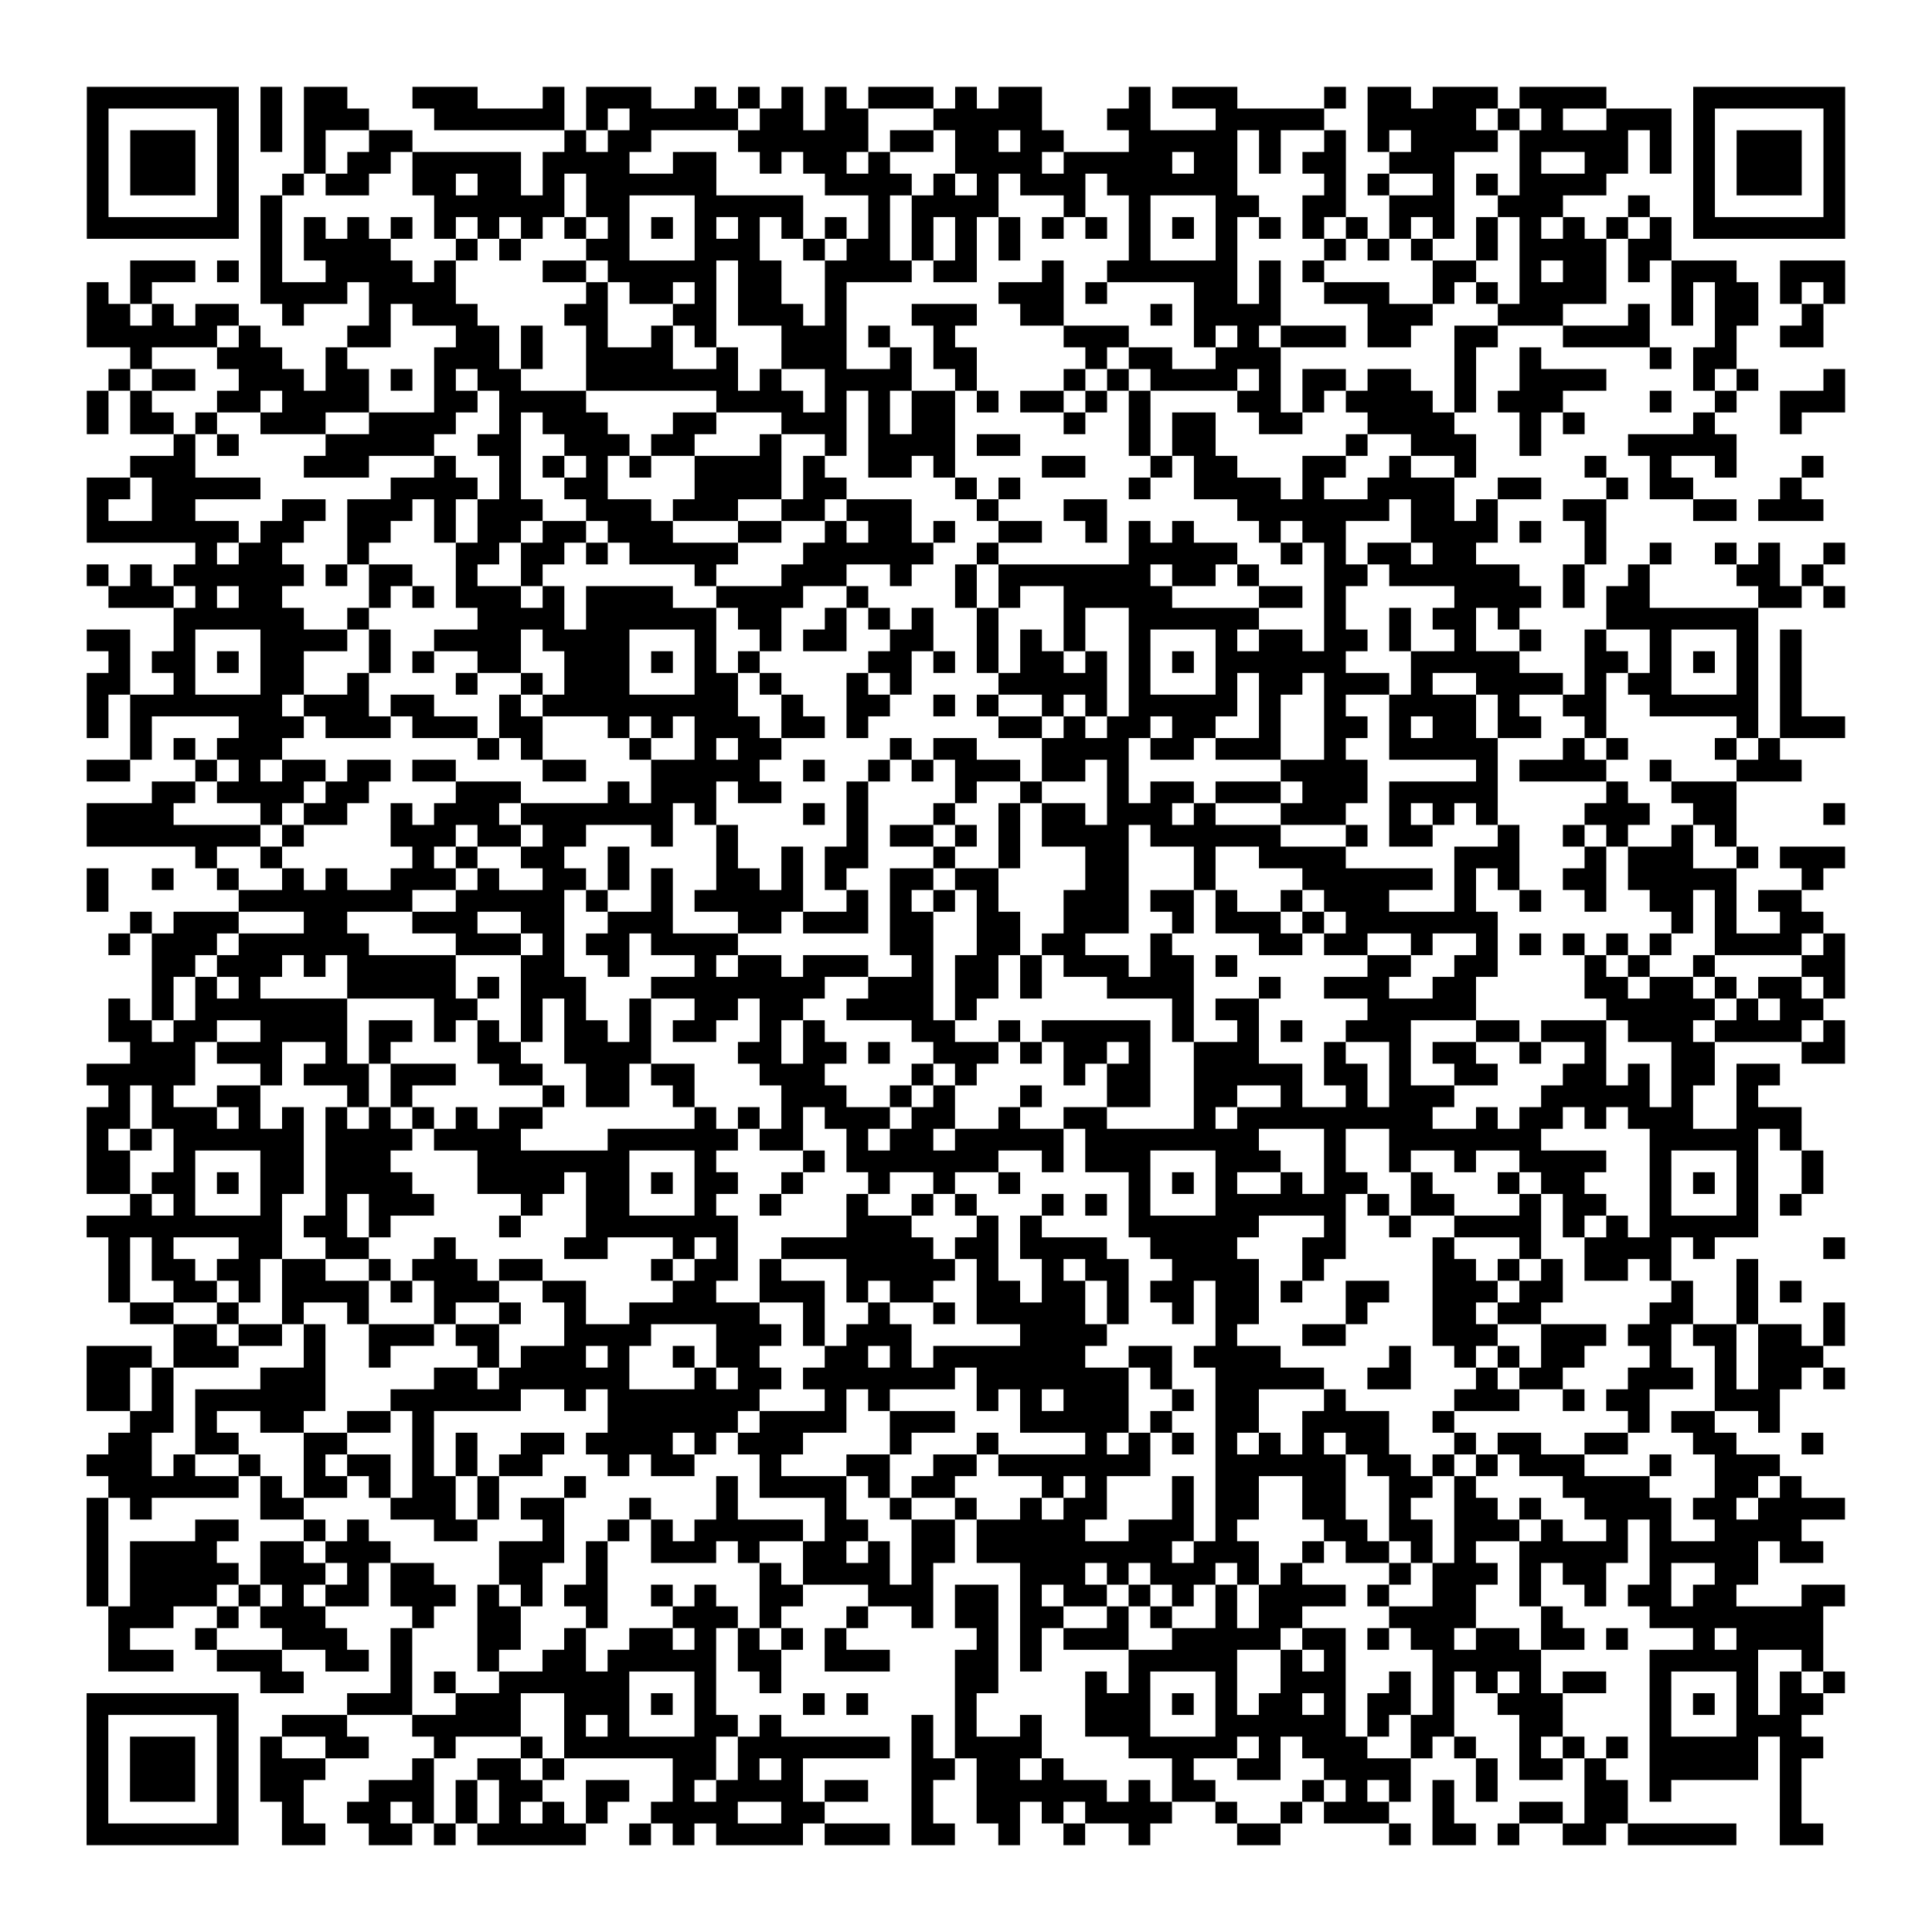 <?xml version="1.0" encoding="UTF-8"?>
<svg xmlns="http://www.w3.org/2000/svg" height="178" width="178" class="pyqrcode"><path transform="scale(2)" stroke="#000" class="pyqrline" d="M4 4.5h7m1 0h1m1 0h2m3 0h3m3 0h1m1 0h3m2 0h1m1 0h1m1 0h1m1 0h1m1 0h3m1 0h1m1 0h2m4 0h1m1 0h3m4 0h1m1 0h2m1 0h3m1 0h4m4 0h7m-81 1h1m5 0h1m1 0h1m1 0h3m3 0h6m1 0h1m1 0h5m1 0h2m1 0h2m3 0h5m3 0h2m3 0h5m2 0h5m1 0h1m1 0h1m2 0h3m1 0h1m5 0h1m-81 1h1m1 0h3m1 0h1m1 0h1m1 0h1m2 0h2m7 0h1m1 0h2m4 0h6m1 0h2m1 0h2m1 0h2m3 0h5m1 0h1m2 0h1m1 0h1m1 0h4m1 0h5m1 0h1m1 0h1m1 0h3m1 0h1m-81 1h1m1 0h3m1 0h1m3 0h1m1 0h2m1 0h5m1 0h4m2 0h2m2 0h1m1 0h2m1 0h1m3 0h4m1 0h5m1 0h2m1 0h1m1 0h2m2 0h3m3 0h1m2 0h2m1 0h1m1 0h1m1 0h3m1 0h1m-81 1h1m1 0h3m1 0h1m2 0h1m1 0h2m2 0h2m1 0h2m1 0h1m1 0h6m5 0h4m1 0h1m1 0h1m1 0h3m1 0h6m4 0h1m1 0h1m2 0h1m1 0h1m1 0h4m4 0h1m1 0h3m1 0h1m-81 1h1m5 0h1m1 0h1m7 0h6m1 0h2m3 0h5m3 0h1m1 0h4m3 0h1m2 0h1m3 0h2m2 0h2m2 0h3m2 0h3m3 0h1m2 0h1m5 0h1m-81 1h7m1 0h1m1 0h1m1 0h1m1 0h1m1 0h1m1 0h1m1 0h1m1 0h1m1 0h1m1 0h1m1 0h1m1 0h1m1 0h1m1 0h1m1 0h1m1 0h1m1 0h1m1 0h1m1 0h1m1 0h1m1 0h1m1 0h1m1 0h1m1 0h1m1 0h1m1 0h1m1 0h1m1 0h1m1 0h1m1 0h1m1 0h1m1 0h1m1 0h1m1 0h7m-73 1h1m1 0h4m3 0h1m1 0h1m3 0h2m3 0h3m2 0h1m1 0h2m1 0h1m1 0h1m1 0h1m5 0h1m3 0h1m4 0h1m1 0h1m1 0h1m2 0h1m1 0h4m1 0h2m-71 1h3m1 0h1m1 0h1m2 0h4m1 0h1m4 0h2m1 0h5m1 0h2m2 0h4m1 0h2m3 0h1m2 0h6m1 0h1m1 0h1m5 0h2m2 0h1m1 0h2m1 0h1m1 0h3m2 0h3m-81 1h1m1 0h1m5 0h4m1 0h4m6 0h1m1 0h2m1 0h1m1 0h2m2 0h1m7 0h3m1 0h1m4 0h2m1 0h1m2 0h3m2 0h1m1 0h1m1 0h4m3 0h1m1 0h2m1 0h1m1 0h1m-81 1h2m1 0h1m1 0h2m2 0h1m3 0h1m1 0h3m4 0h2m3 0h2m1 0h3m1 0h1m3 0h3m2 0h2m4 0h1m1 0h4m4 0h3m3 0h3m3 0h1m1 0h1m1 0h2m2 0h1m-80 1h6m1 0h1m4 0h2m3 0h2m1 0h1m2 0h1m2 0h1m1 0h1m3 0h3m1 0h1m2 0h1m5 0h3m3 0h1m1 0h1m1 0h3m1 0h2m2 0h2m3 0h4m3 0h1m2 0h2m-78 1h1m3 0h3m2 0h1m4 0h3m1 0h1m2 0h4m2 0h1m2 0h3m2 0h1m1 0h2m5 0h1m1 0h2m2 0h3m8 0h1m2 0h1m5 0h1m1 0h2m-75 1h1m1 0h2m2 0h3m1 0h2m1 0h1m1 0h1m1 0h2m3 0h7m1 0h1m2 0h4m2 0h1m4 0h1m1 0h1m1 0h4m1 0h1m1 0h2m1 0h2m2 0h1m2 0h4m4 0h1m1 0h1m3 0h1m-81 1h1m1 0h1m3 0h2m1 0h4m3 0h2m1 0h4m6 0h4m1 0h1m1 0h1m1 0h2m1 0h1m1 0h2m1 0h1m1 0h1m4 0h2m1 0h1m1 0h4m1 0h1m1 0h3m4 0h1m2 0h1m2 0h3m-81 1h1m1 0h2m1 0h1m2 0h3m2 0h4m2 0h1m1 0h3m3 0h2m3 0h3m1 0h1m1 0h2m5 0h1m2 0h1m1 0h2m2 0h2m3 0h4m3 0h1m1 0h1m5 0h1m3 0h1m-75 1h1m1 0h1m4 0h5m2 0h2m2 0h3m1 0h2m3 0h1m2 0h1m1 0h4m1 0h2m5 0h1m1 0h2m6 0h1m2 0h3m2 0h1m4 0h5m-74 1h3m5 0h3m3 0h1m2 0h1m1 0h1m1 0h1m1 0h1m2 0h4m1 0h1m2 0h2m1 0h1m4 0h2m3 0h1m1 0h2m3 0h2m2 0h1m2 0h1m5 0h1m2 0h1m2 0h1m3 0h1m-80 1h2m1 0h5m6 0h4m1 0h1m2 0h2m4 0h4m1 0h2m5 0h1m1 0h1m5 0h1m2 0h4m1 0h1m2 0h4m2 0h2m3 0h1m1 0h2m4 0h1m-79 1h1m2 0h2m4 0h2m1 0h3m1 0h1m1 0h3m2 0h3m1 0h3m2 0h2m1 0h3m3 0h1m3 0h2m6 0h7m1 0h2m1 0h1m3 0h2m4 0h2m1 0h3m-80 1h7m1 0h2m2 0h2m2 0h1m1 0h2m1 0h2m1 0h3m3 0h2m2 0h1m1 0h2m1 0h1m2 0h2m2 0h1m1 0h1m1 0h1m3 0h1m1 0h2m3 0h4m1 0h1m2 0h1m-65 1h1m1 0h2m3 0h1m4 0h2m1 0h2m1 0h1m1 0h5m3 0h6m2 0h1m6 0h5m2 0h1m1 0h1m1 0h2m1 0h2m5 0h1m2 0h1m2 0h1m1 0h1m2 0h1m-81 1h1m1 0h1m1 0h6m1 0h1m1 0h2m2 0h1m2 0h1m7 0h1m3 0h3m2 0h1m2 0h1m1 0h7m1 0h2m1 0h1m3 0h2m1 0h6m2 0h1m2 0h1m4 0h2m1 0h1m-79 1h3m1 0h1m1 0h2m4 0h1m1 0h1m1 0h3m1 0h1m1 0h4m2 0h4m2 0h1m4 0h1m1 0h1m2 0h5m4 0h2m1 0h1m5 0h4m1 0h1m1 0h2m5 0h2m1 0h1m-77 1h6m2 0h1m5 0h4m1 0h6m1 0h2m2 0h1m1 0h1m1 0h1m2 0h1m3 0h1m2 0h6m3 0h1m2 0h1m1 0h2m1 0h1m4 0h7m-77 1h2m2 0h1m3 0h4m1 0h1m2 0h4m1 0h4m3 0h1m2 0h1m1 0h2m2 0h2m2 0h1m1 0h1m1 0h1m2 0h1m3 0h1m1 0h2m1 0h2m1 0h1m2 0h1m2 0h1m2 0h1m2 0h1m3 0h1m1 0h1m-78 1h1m1 0h2m1 0h1m1 0h2m3 0h1m1 0h1m2 0h2m2 0h3m1 0h1m1 0h1m1 0h1m5 0h2m1 0h1m1 0h1m1 0h2m1 0h1m1 0h1m1 0h1m1 0h6m3 0h5m3 0h2m1 0h1m1 0h1m1 0h1m1 0h1m-79 1h2m2 0h1m3 0h2m2 0h1m4 0h1m2 0h1m1 0h3m3 0h2m1 0h1m3 0h1m1 0h1m4 0h5m1 0h1m3 0h1m1 0h2m1 0h3m1 0h1m2 0h4m1 0h1m1 0h2m3 0h1m1 0h1m-79 1h1m1 0h7m1 0h3m1 0h2m3 0h1m1 0h9m2 0h1m2 0h2m2 0h1m1 0h1m2 0h1m1 0h1m1 0h5m1 0h1m2 0h1m2 0h4m1 0h1m2 0h2m2 0h5m1 0h1m-79 1h1m1 0h1m4 0h3m1 0h3m1 0h3m1 0h2m3 0h1m1 0h1m1 0h3m1 0h2m1 0h1m6 0h2m1 0h1m1 0h2m1 0h2m2 0h1m2 0h2m1 0h1m1 0h2m1 0h2m2 0h1m6 0h1m1 0h3m-79 1h1m1 0h1m1 0h3m9 0h1m1 0h1m4 0h1m2 0h1m1 0h2m5 0h1m1 0h2m3 0h4m1 0h2m1 0h3m2 0h1m2 0h5m3 0h1m1 0h1m4 0h1m1 0h1m-78 1h2m3 0h1m1 0h1m1 0h2m1 0h2m1 0h2m4 0h2m3 0h5m2 0h1m2 0h1m1 0h1m1 0h3m1 0h2m1 0h1m7 0h4m5 0h1m1 0h4m2 0h1m3 0h3m-76 1h2m1 0h4m1 0h2m4 0h3m4 0h1m1 0h3m1 0h2m3 0h1m4 0h1m2 0h1m3 0h1m1 0h2m1 0h3m1 0h3m1 0h5m5 0h1m2 0h3m-76 1h4m4 0h1m1 0h2m2 0h1m1 0h3m1 0h7m1 0h1m4 0h1m1 0h1m3 0h1m2 0h1m1 0h2m1 0h3m1 0h1m3 0h3m2 0h1m1 0h1m1 0h1m4 0h3m2 0h2m4 0h1m-81 1h8m1 0h1m4 0h3m1 0h2m1 0h2m3 0h1m2 0h1m5 0h1m1 0h2m1 0h1m1 0h1m1 0h4m1 0h6m3 0h1m1 0h2m3 0h1m2 0h1m1 0h1m2 0h1m1 0h1m-71 1h1m2 0h1m6 0h1m1 0h1m2 0h2m2 0h1m4 0h1m2 0h1m1 0h2m3 0h1m2 0h1m3 0h2m3 0h1m2 0h4m5 0h3m3 0h1m1 0h3m2 0h1m1 0h3m-81 1h1m2 0h1m2 0h1m2 0h1m1 0h1m2 0h3m1 0h1m2 0h2m1 0h1m1 0h1m2 0h2m1 0h1m1 0h1m2 0h2m1 0h2m4 0h2m3 0h1m4 0h6m1 0h1m1 0h1m2 0h2m1 0h5m3 0h1m-80 1h1m6 0h8m2 0h5m1 0h1m2 0h1m1 0h5m2 0h1m1 0h1m1 0h1m1 0h1m3 0h3m1 0h2m1 0h1m2 0h1m1 0h3m3 0h1m2 0h1m2 0h1m2 0h2m1 0h1m1 0h2m-77 1h1m1 0h3m3 0h2m3 0h3m2 0h2m2 0h3m3 0h2m1 0h3m1 0h2m2 0h2m2 0h3m2 0h1m1 0h3m1 0h1m1 0h7m8 0h1m1 0h1m2 0h2m-79 1h1m1 0h3m1 0h6m4 0h3m1 0h1m1 0h2m1 0h4m7 0h2m2 0h2m1 0h2m3 0h1m4 0h2m1 0h2m2 0h1m2 0h1m1 0h1m1 0h1m1 0h1m1 0h1m2 0h4m1 0h1m-78 1h2m1 0h3m1 0h1m1 0h5m3 0h2m2 0h1m3 0h1m1 0h2m1 0h3m2 0h1m1 0h2m1 0h1m1 0h3m1 0h2m1 0h1m6 0h2m2 0h2m4 0h1m1 0h1m2 0h1m4 0h2m-78 1h1m1 0h1m1 0h1m4 0h5m1 0h1m1 0h3m3 0h8m2 0h3m1 0h2m1 0h1m3 0h4m3 0h1m2 0h3m2 0h2m5 0h2m1 0h2m1 0h1m1 0h2m1 0h1m-80 1h1m1 0h1m1 0h7m4 0h2m2 0h1m1 0h1m2 0h1m2 0h2m1 0h2m2 0h4m1 0h1m9 0h1m1 0h2m5 0h5m6 0h5m1 0h1m1 0h2m-79 1h2m1 0h2m2 0h4m1 0h2m1 0h1m1 0h1m1 0h1m1 0h2m1 0h1m1 0h2m2 0h1m1 0h1m4 0h2m2 0h1m1 0h5m1 0h1m2 0h1m1 0h1m2 0h3m3 0h2m1 0h3m1 0h3m1 0h4m1 0h1m-79 1h3m1 0h3m2 0h1m1 0h1m4 0h2m2 0h4m4 0h2m1 0h2m1 0h1m2 0h3m1 0h1m1 0h2m1 0h1m2 0h3m3 0h1m2 0h1m1 0h2m2 0h1m2 0h1m3 0h2m4 0h2m-81 1h5m3 0h1m1 0h3m1 0h3m2 0h2m2 0h2m1 0h2m3 0h3m4 0h1m1 0h1m4 0h1m1 0h2m2 0h5m1 0h2m1 0h1m2 0h2m3 0h2m1 0h1m1 0h2m1 0h2m-77 1h1m1 0h1m2 0h2m4 0h1m1 0h1m6 0h1m1 0h2m2 0h1m4 0h3m2 0h1m1 0h1m3 0h1m3 0h2m2 0h2m2 0h1m2 0h1m1 0h3m4 0h5m1 0h1m2 0h1m-77 1h2m1 0h3m1 0h1m1 0h1m1 0h1m1 0h1m1 0h1m1 0h1m1 0h2m7 0h1m1 0h1m1 0h1m1 0h3m1 0h2m2 0h1m2 0h2m4 0h1m1 0h9m2 0h1m1 0h2m1 0h1m1 0h3m2 0h3m-79 1h1m1 0h1m1 0h6m1 0h4m1 0h4m4 0h6m1 0h2m2 0h1m1 0h2m1 0h5m1 0h8m3 0h1m2 0h7m5 0h5m1 0h1m-79 1h2m2 0h1m3 0h2m1 0h3m4 0h7m3 0h1m4 0h1m1 0h7m2 0h1m1 0h3m3 0h3m2 0h1m2 0h1m2 0h1m2 0h4m2 0h1m3 0h1m2 0h1m-80 1h2m1 0h2m1 0h1m1 0h2m1 0h4m3 0h4m1 0h2m1 0h1m1 0h2m2 0h1m3 0h1m2 0h1m2 0h1m5 0h1m1 0h1m1 0h1m2 0h1m1 0h2m2 0h1m3 0h1m1 0h2m3 0h1m1 0h1m1 0h1m2 0h1m-78 1h1m1 0h1m3 0h1m2 0h1m1 0h3m4 0h1m2 0h2m3 0h1m2 0h1m3 0h1m2 0h1m1 0h1m3 0h1m1 0h1m1 0h1m3 0h6m1 0h1m1 0h2m3 0h1m1 0h2m2 0h1m3 0h1m1 0h1m-79 1h9m1 0h2m1 0h1m5 0h1m3 0h7m5 0h3m3 0h1m1 0h1m4 0h6m3 0h1m2 0h1m2 0h4m1 0h1m1 0h1m1 0h5m-76 1h1m1 0h1m3 0h2m2 0h2m3 0h1m5 0h2m3 0h1m1 0h1m2 0h7m1 0h2m1 0h4m2 0h4m3 0h2m4 0h1m3 0h1m2 0h4m1 0h1m5 0h1m-80 1h1m1 0h2m1 0h2m1 0h2m2 0h1m1 0h3m1 0h2m5 0h1m1 0h2m1 0h1m3 0h5m1 0h1m2 0h1m1 0h2m2 0h4m2 0h1m5 0h2m1 0h1m1 0h1m1 0h2m1 0h1m3 0h1m-76 1h1m2 0h2m1 0h1m1 0h4m1 0h1m1 0h3m2 0h2m4 0h2m2 0h3m1 0h1m1 0h2m2 0h2m1 0h2m1 0h1m1 0h2m1 0h2m1 0h1m2 0h2m2 0h3m1 0h2m5 0h1m2 0h1m1 0h1m-77 1h2m2 0h1m2 0h1m2 0h1m3 0h1m2 0h1m2 0h1m2 0h6m2 0h1m2 0h1m2 0h1m1 0h5m1 0h1m2 0h1m1 0h2m4 0h1m3 0h2m1 0h2m5 0h2m2 0h1m3 0h1m-77 1h2m1 0h2m1 0h1m2 0h3m1 0h2m3 0h4m3 0h3m1 0h1m1 0h3m5 0h4m5 0h1m3 0h2m4 0h3m2 0h3m1 0h2m1 0h2m1 0h2m1 0h1m-81 1h3m1 0h3m3 0h1m2 0h1m4 0h1m1 0h3m1 0h1m2 0h1m1 0h2m3 0h2m1 0h1m1 0h7m2 0h2m1 0h4m5 0h1m2 0h1m1 0h1m1 0h2m3 0h1m2 0h1m1 0h3m-80 1h2m1 0h1m4 0h3m5 0h2m1 0h6m3 0h1m1 0h2m1 0h7m1 0h7m1 0h1m2 0h5m2 0h2m3 0h1m1 0h2m3 0h3m1 0h1m1 0h2m1 0h1m-81 1h2m1 0h1m1 0h6m3 0h6m2 0h1m1 0h7m3 0h1m1 0h1m4 0h1m1 0h1m1 0h3m2 0h1m1 0h2m3 0h1m5 0h3m2 0h1m1 0h2m3 0h3m-76 1h2m1 0h1m2 0h2m2 0h2m1 0h1m8 0h6m1 0h4m2 0h3m3 0h5m1 0h1m2 0h2m2 0h4m2 0h1m8 0h1m1 0h2m2 0h1m-77 1h2m2 0h2m3 0h2m3 0h1m1 0h1m2 0h2m1 0h4m1 0h1m1 0h3m4 0h1m3 0h1m4 0h1m1 0h1m1 0h1m1 0h1m1 0h1m1 0h1m1 0h2m3 0h1m1 0h2m2 0h2m3 0h2m3 0h1m-80 1h3m1 0h1m2 0h1m2 0h1m1 0h2m1 0h1m1 0h1m1 0h2m3 0h1m1 0h2m3 0h1m3 0h2m2 0h2m1 0h7m3 0h6m1 0h2m1 0h1m1 0h1m1 0h3m3 0h1m2 0h3m-77 1h6m1 0h1m1 0h2m1 0h1m1 0h2m1 0h1m3 0h1m6 0h1m1 0h4m1 0h1m1 0h2m4 0h1m1 0h1m3 0h1m1 0h2m2 0h2m2 0h2m1 0h1m4 0h4m3 0h2m1 0h1m-79 1h1m1 0h1m5 0h2m4 0h3m1 0h1m1 0h2m3 0h1m3 0h1m4 0h1m2 0h1m2 0h1m2 0h1m1 0h2m3 0h1m1 0h2m2 0h2m2 0h1m2 0h2m1 0h1m2 0h4m1 0h2m1 0h4m-81 1h1m4 0h2m3 0h1m1 0h1m3 0h2m3 0h1m2 0h1m1 0h1m1 0h5m1 0h2m2 0h2m1 0h5m2 0h3m1 0h1m4 0h2m1 0h2m1 0h3m1 0h1m2 0h1m1 0h1m2 0h4m-79 1h1m1 0h4m2 0h2m1 0h3m5 0h3m1 0h1m2 0h3m1 0h1m2 0h2m1 0h1m1 0h2m1 0h9m1 0h3m2 0h1m1 0h2m1 0h1m1 0h1m2 0h5m1 0h5m1 0h2m-80 1h1m1 0h5m1 0h3m1 0h1m1 0h2m3 0h2m2 0h1m7 0h1m1 0h4m1 0h1m4 0h3m1 0h1m1 0h3m1 0h1m1 0h1m4 0h1m1 0h3m1 0h1m1 0h2m2 0h1m2 0h2m-77 1h1m1 0h4m1 0h1m1 0h1m1 0h2m1 0h3m1 0h1m1 0h1m1 0h2m2 0h1m1 0h1m2 0h2m3 0h3m1 0h2m1 0h1m1 0h2m1 0h1m1 0h1m1 0h1m1 0h4m1 0h1m2 0h2m2 0h1m2 0h1m1 0h2m1 0h2m3 0h2m-80 1h3m2 0h1m1 0h3m4 0h1m2 0h2m3 0h1m3 0h3m1 0h1m3 0h1m2 0h1m1 0h2m1 0h2m2 0h1m1 0h1m2 0h1m1 0h2m4 0h4m3 0h1m4 0h8m-79 1h1m3 0h1m3 0h3m2 0h1m3 0h2m2 0h1m2 0h2m1 0h1m1 0h1m1 0h1m1 0h1m6 0h1m1 0h1m1 0h3m2 0h5m1 0h2m1 0h1m1 0h2m1 0h2m1 0h2m1 0h1m3 0h1m1 0h4m-79 1h3m2 0h3m2 0h2m1 0h1m3 0h1m2 0h2m1 0h5m1 0h2m2 0h3m3 0h2m1 0h1m4 0h5m2 0h1m1 0h1m4 0h5m5 0h5m2 0h1m-72 1h2m4 0h1m1 0h1m2 0h6m3 0h1m2 0h1m8 0h2m4 0h1m1 0h1m3 0h1m2 0h3m2 0h1m1 0h1m1 0h1m1 0h1m1 0h2m2 0h1m3 0h1m1 0h1m1 0h1m-81 1h7m5 0h3m2 0h3m2 0h3m1 0h1m1 0h1m4 0h1m1 0h1m4 0h1m5 0h3m1 0h1m1 0h1m1 0h2m1 0h1m1 0h2m1 0h1m2 0h3m4 0h1m1 0h1m1 0h1m1 0h2m-80 1h1m5 0h1m2 0h3m3 0h5m2 0h1m1 0h1m3 0h2m1 0h1m6 0h1m1 0h1m2 0h1m2 0h3m3 0h6m1 0h1m1 0h2m3 0h2m4 0h1m3 0h3m-79 1h1m1 0h3m1 0h1m1 0h1m2 0h2m3 0h1m3 0h1m1 0h7m1 0h7m1 0h1m1 0h4m4 0h5m1 0h1m1 0h3m2 0h1m1 0h1m2 0h1m1 0h1m1 0h1m1 0h5m1 0h2m-80 1h1m1 0h3m1 0h1m1 0h3m4 0h1m2 0h2m1 0h1m5 0h2m1 0h1m1 0h1m5 0h2m1 0h2m1 0h1m5 0h1m2 0h2m2 0h4m3 0h1m1 0h2m1 0h1m2 0h5m1 0h1m-79 1h1m1 0h3m1 0h1m1 0h2m3 0h3m1 0h1m1 0h2m2 0h2m2 0h1m1 0h4m1 0h2m2 0h1m2 0h6m1 0h1m1 0h2m4 0h1m1 0h1m1 0h1m1 0h1m1 0h1m4 0h2m1 0h1m5 0h1m-79 1h1m5 0h1m2 0h1m2 0h2m1 0h1m1 0h1m1 0h1m1 0h1m1 0h1m2 0h4m2 0h2m4 0h1m2 0h2m1 0h1m1 0h4m2 0h1m2 0h1m1 0h3m2 0h1m3 0h2m1 0h2m7 0h1m-79 1h7m2 0h2m2 0h2m1 0h1m1 0h5m2 0h1m1 0h1m1 0h4m1 0h3m1 0h2m2 0h1m2 0h1m2 0h1m4 0h2m5 0h1m1 0h2m1 0h1m2 0h2m1 0h5m2 0h2"/></svg>
